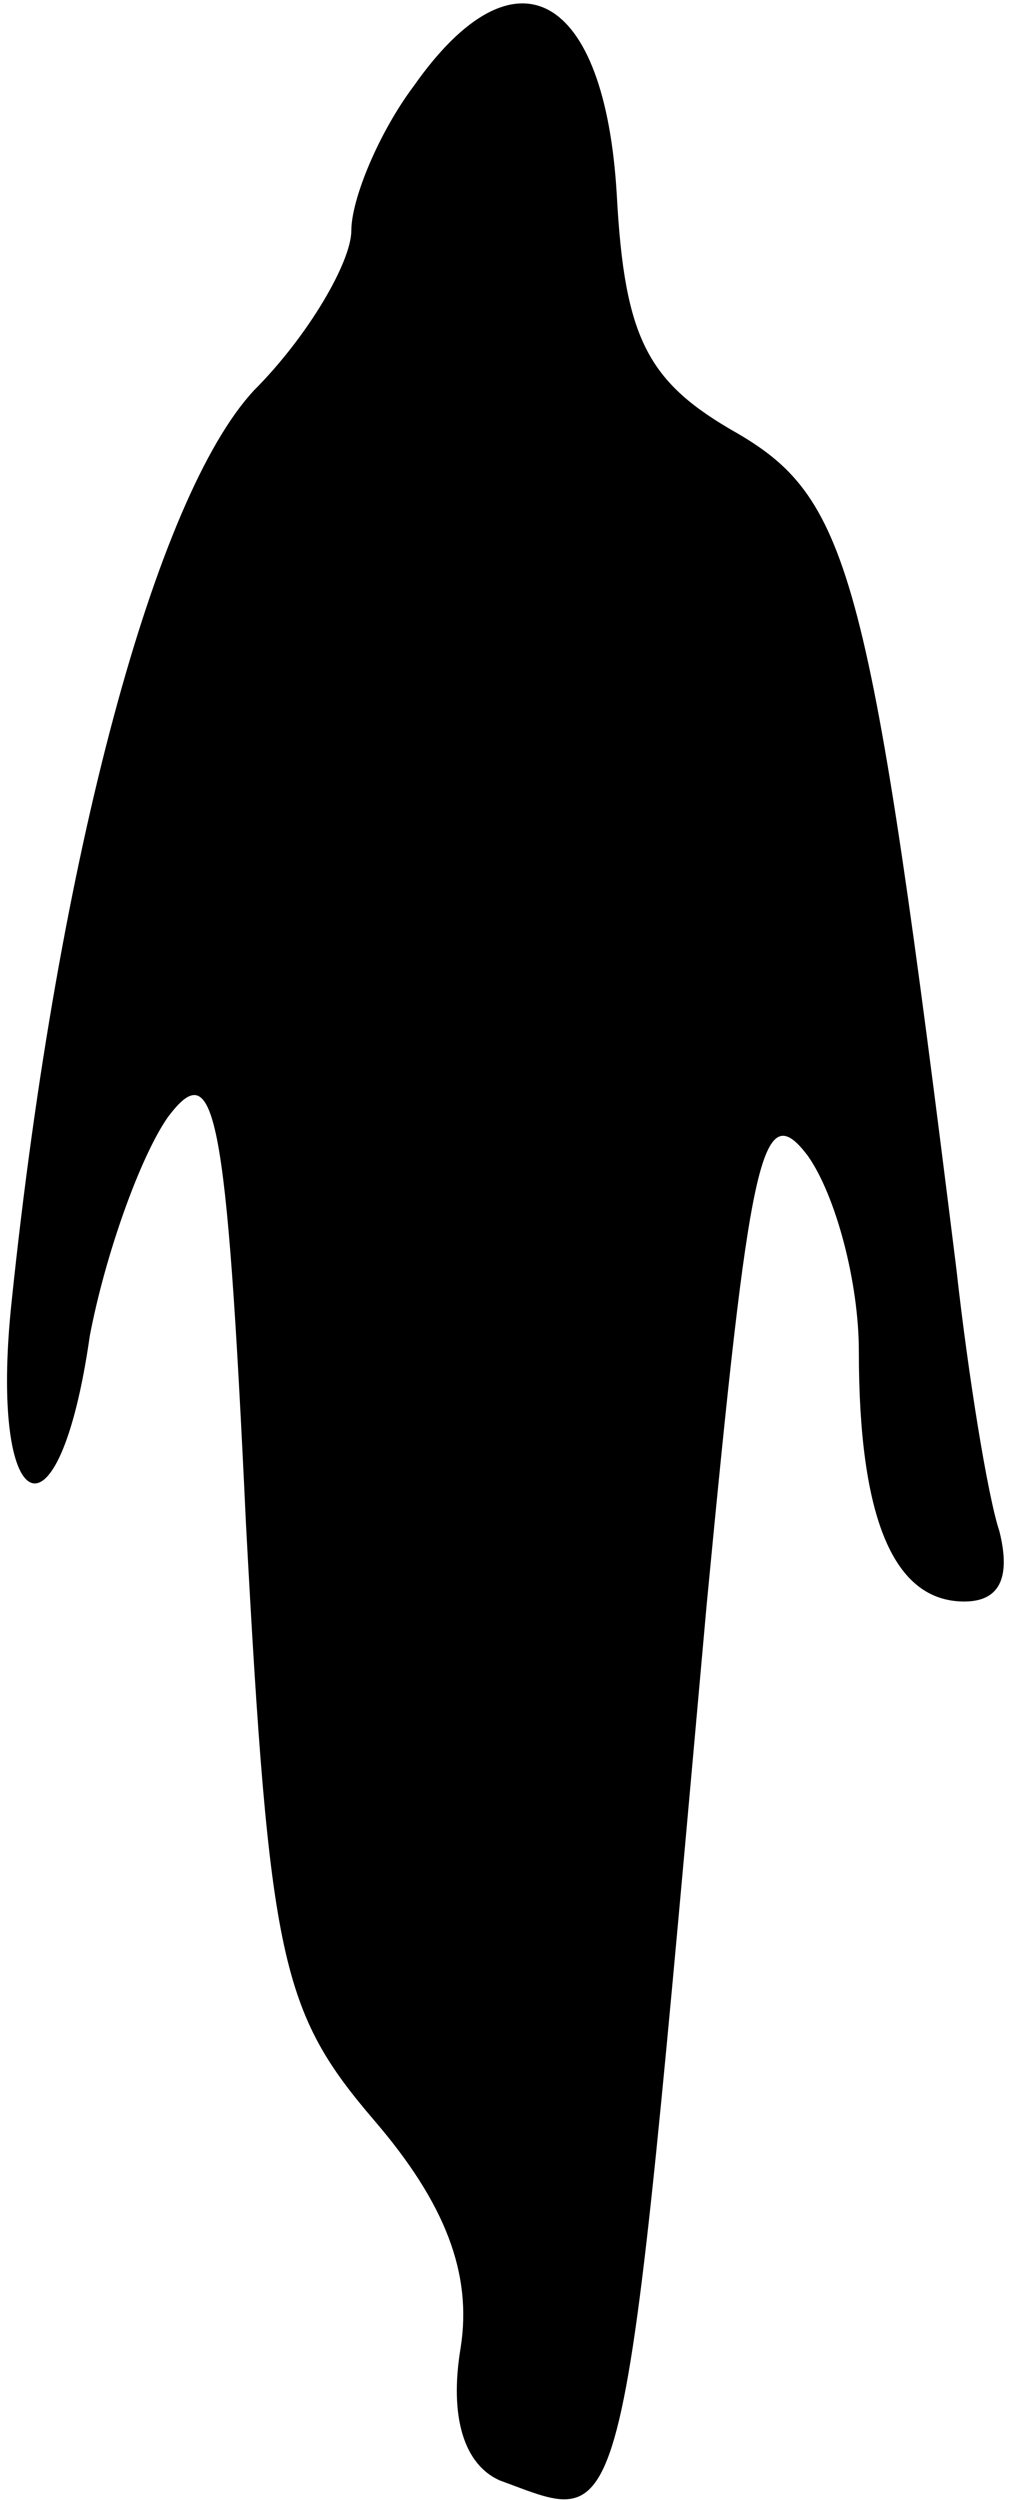 <?xml version="1.0" standalone="no"?>
<!DOCTYPE svg PUBLIC "-//W3C//DTD SVG 20010904//EN"
 "http://www.w3.org/TR/2001/REC-SVG-20010904/DTD/svg10.dtd">
<svg version="1.0" xmlns="http://www.w3.org/2000/svg"
 width="26pt" height="64pt" viewBox="0 0 26 64"
 preserveAspectRatio="xMidYMid meet">
<g transform="translate(0,64) scale(0.1,-0.1)"
fill="#000000" stroke="none">
<path fill="#000000" stroke="none" d="M106 618 c-9 -12 -16 -29 -16 -37 0 -8
-11 -27 -25 -41 -25 -27 -50 -118 -62 -233 -6 -56 12 -65 20 -9 4 21 13 46 20
56 12 16 15 3 20 -104 6 -112 9 -125 33 -153 18 -21 25 -39 22 -58 -3 -18 1
-30 10 -34 33 -12 31 -21 53 224 11 115 14 131 26 115 7 -10 13 -32 13 -50 0
-43 9 -64 27 -64 9 0 12 6 9 18 -3 9 -8 40 -11 67 -22 177 -27 197 -56 214
-23 13 -29 24 -31 61 -3 52 -26 65 -52 28z"/>
</g>
</svg>
